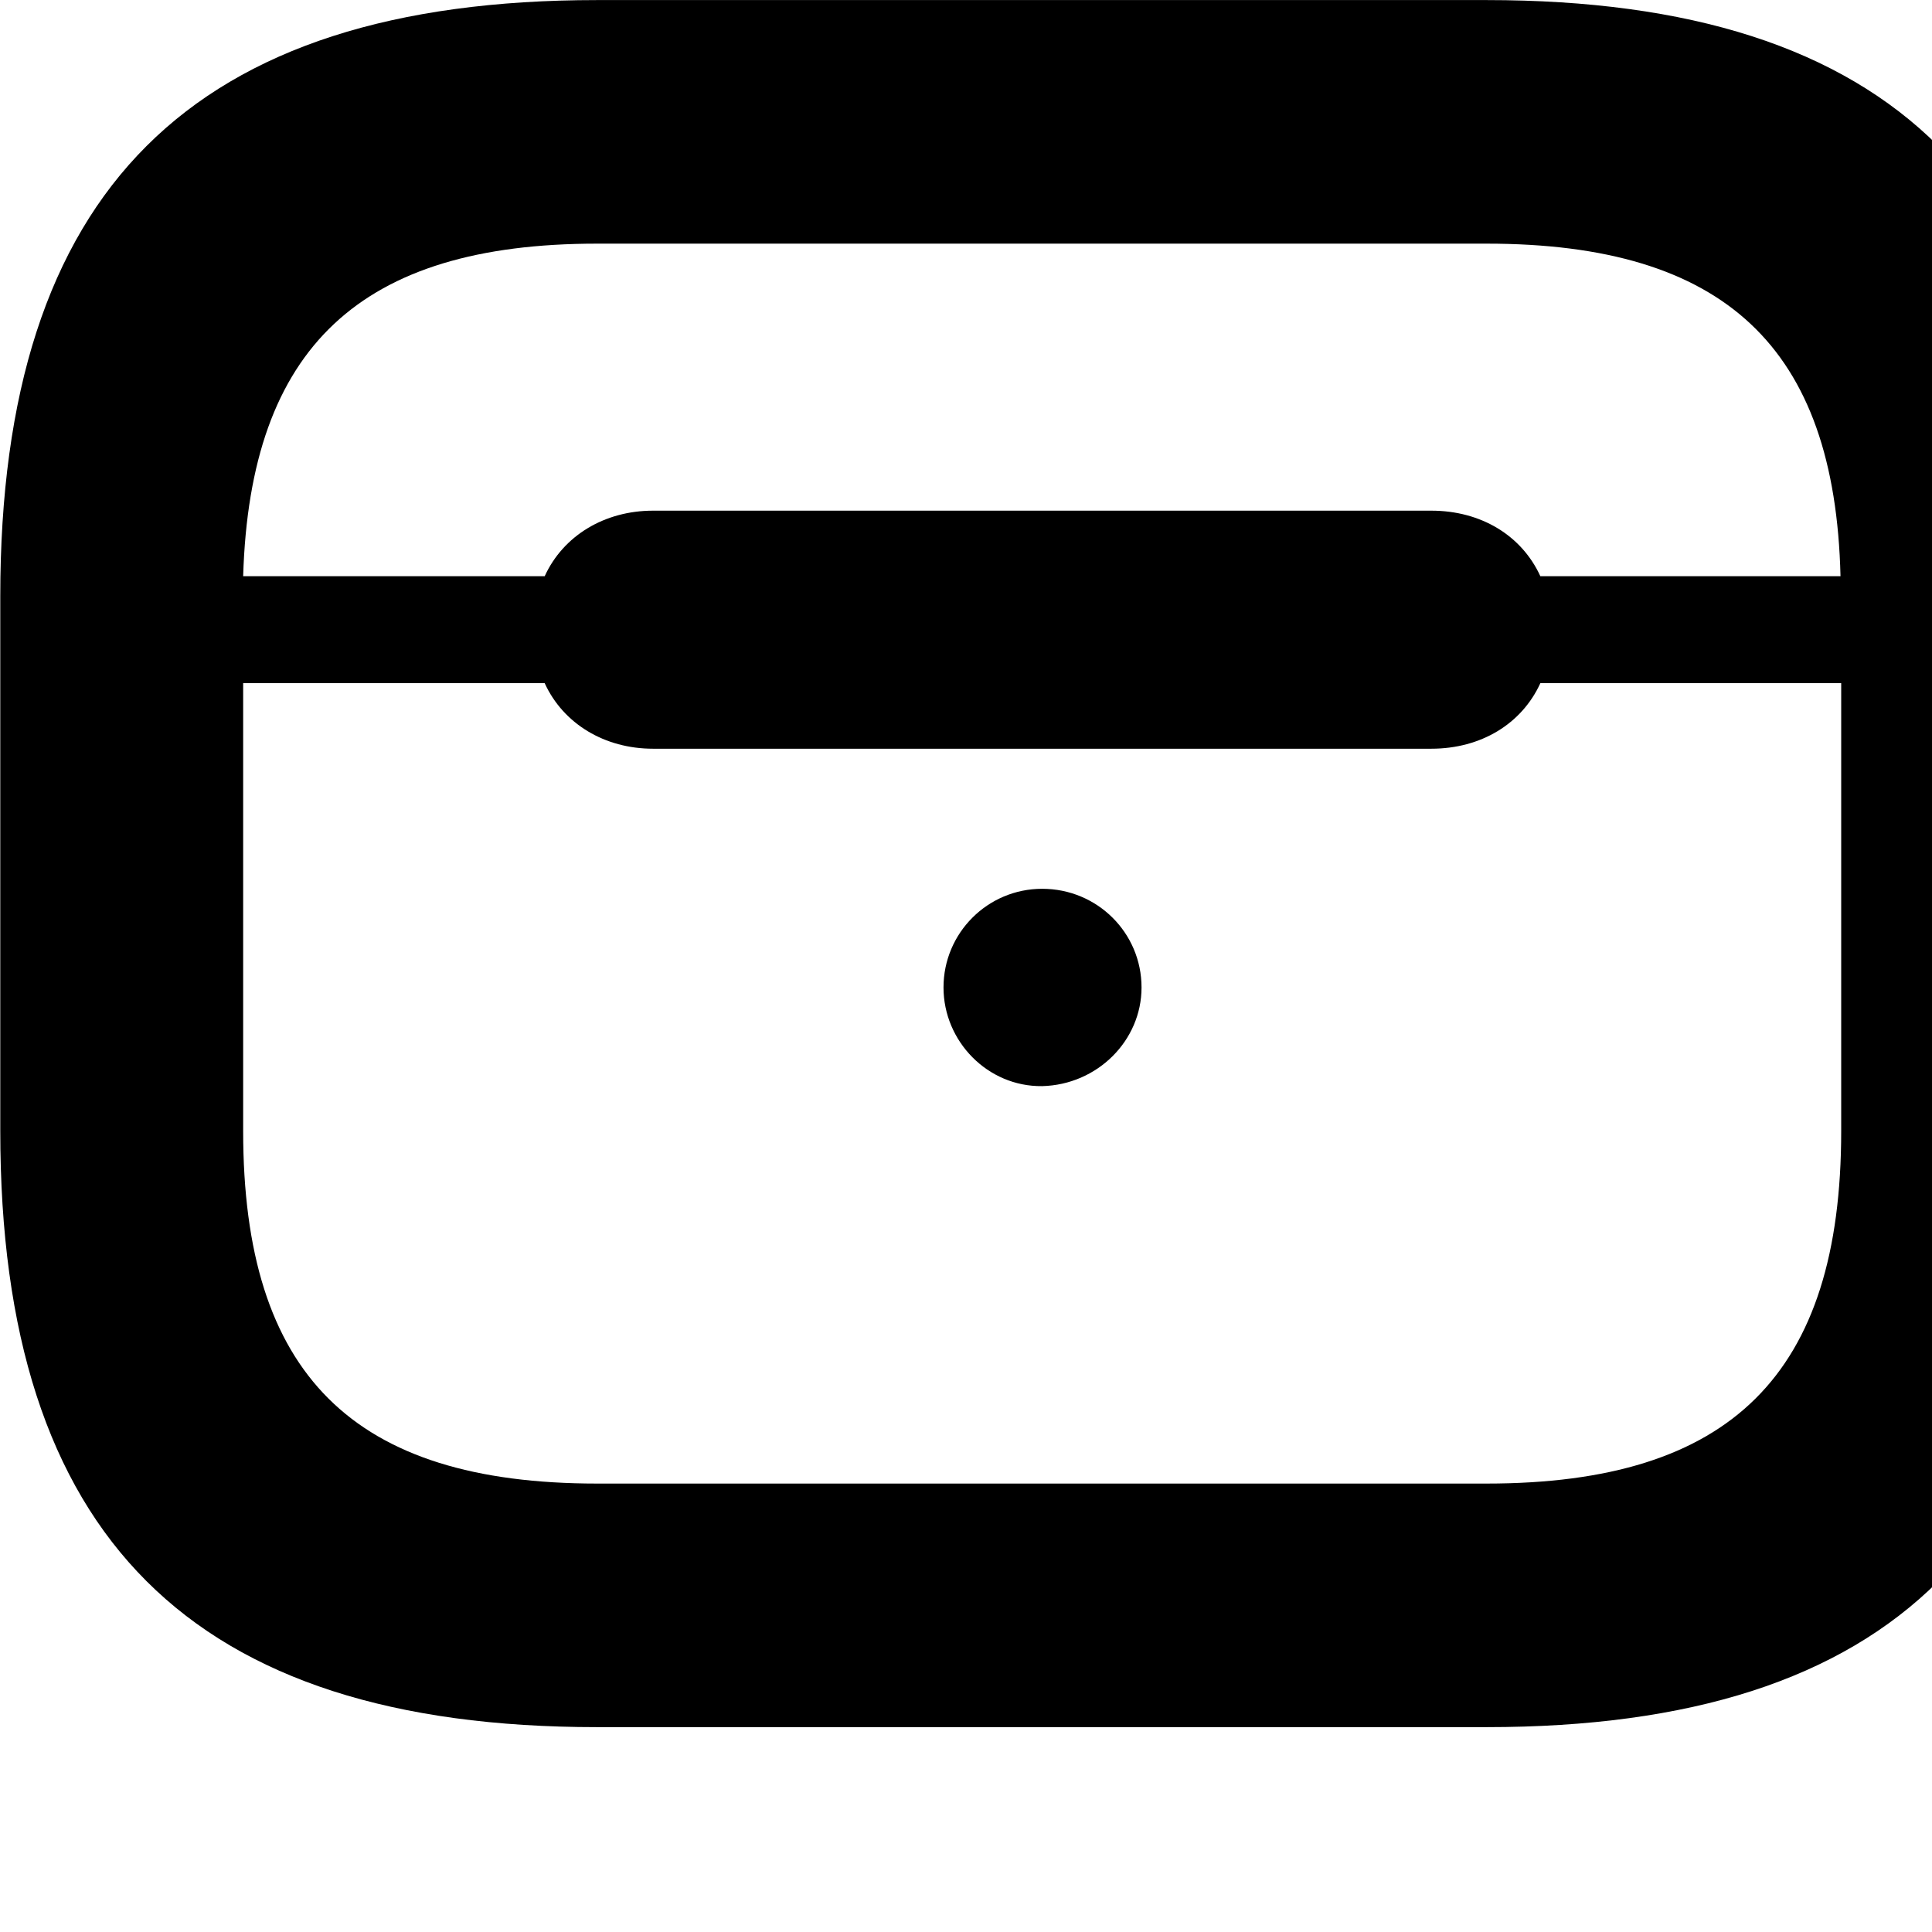 <svg xmlns="http://www.w3.org/2000/svg" viewBox="0 0 28 28" width="28" height="28">
  <path d="M8.654 25.031H21.544C27.444 25.031 30.214 22.271 30.214 16.391V8.641C30.214 2.761 27.444 0.001 21.544 0.001H8.654C2.774 0.001 0.004 2.761 0.004 8.641V16.391C0.004 22.271 2.774 25.031 8.654 25.031ZM20.744 7.401H9.464C8.764 7.401 8.164 7.761 7.894 8.351H3.524C3.624 5.031 5.224 3.531 8.654 3.531H21.544C24.994 3.531 26.594 5.031 26.674 8.351H22.324C22.054 7.761 21.464 7.401 20.744 7.401ZM8.654 21.501C5.114 21.501 3.524 19.921 3.524 16.391V9.901H7.894C8.164 10.491 8.764 10.851 9.464 10.851H20.744C21.464 10.851 22.054 10.491 22.324 9.901H26.684V16.391C26.684 19.921 25.084 21.501 21.544 21.501ZM15.104 15.741C15.904 15.721 16.544 15.081 16.544 14.311C16.544 13.521 15.904 12.881 15.104 12.881C14.314 12.881 13.674 13.521 13.674 14.311C13.674 15.091 14.314 15.751 15.104 15.741Z" />
</svg>
